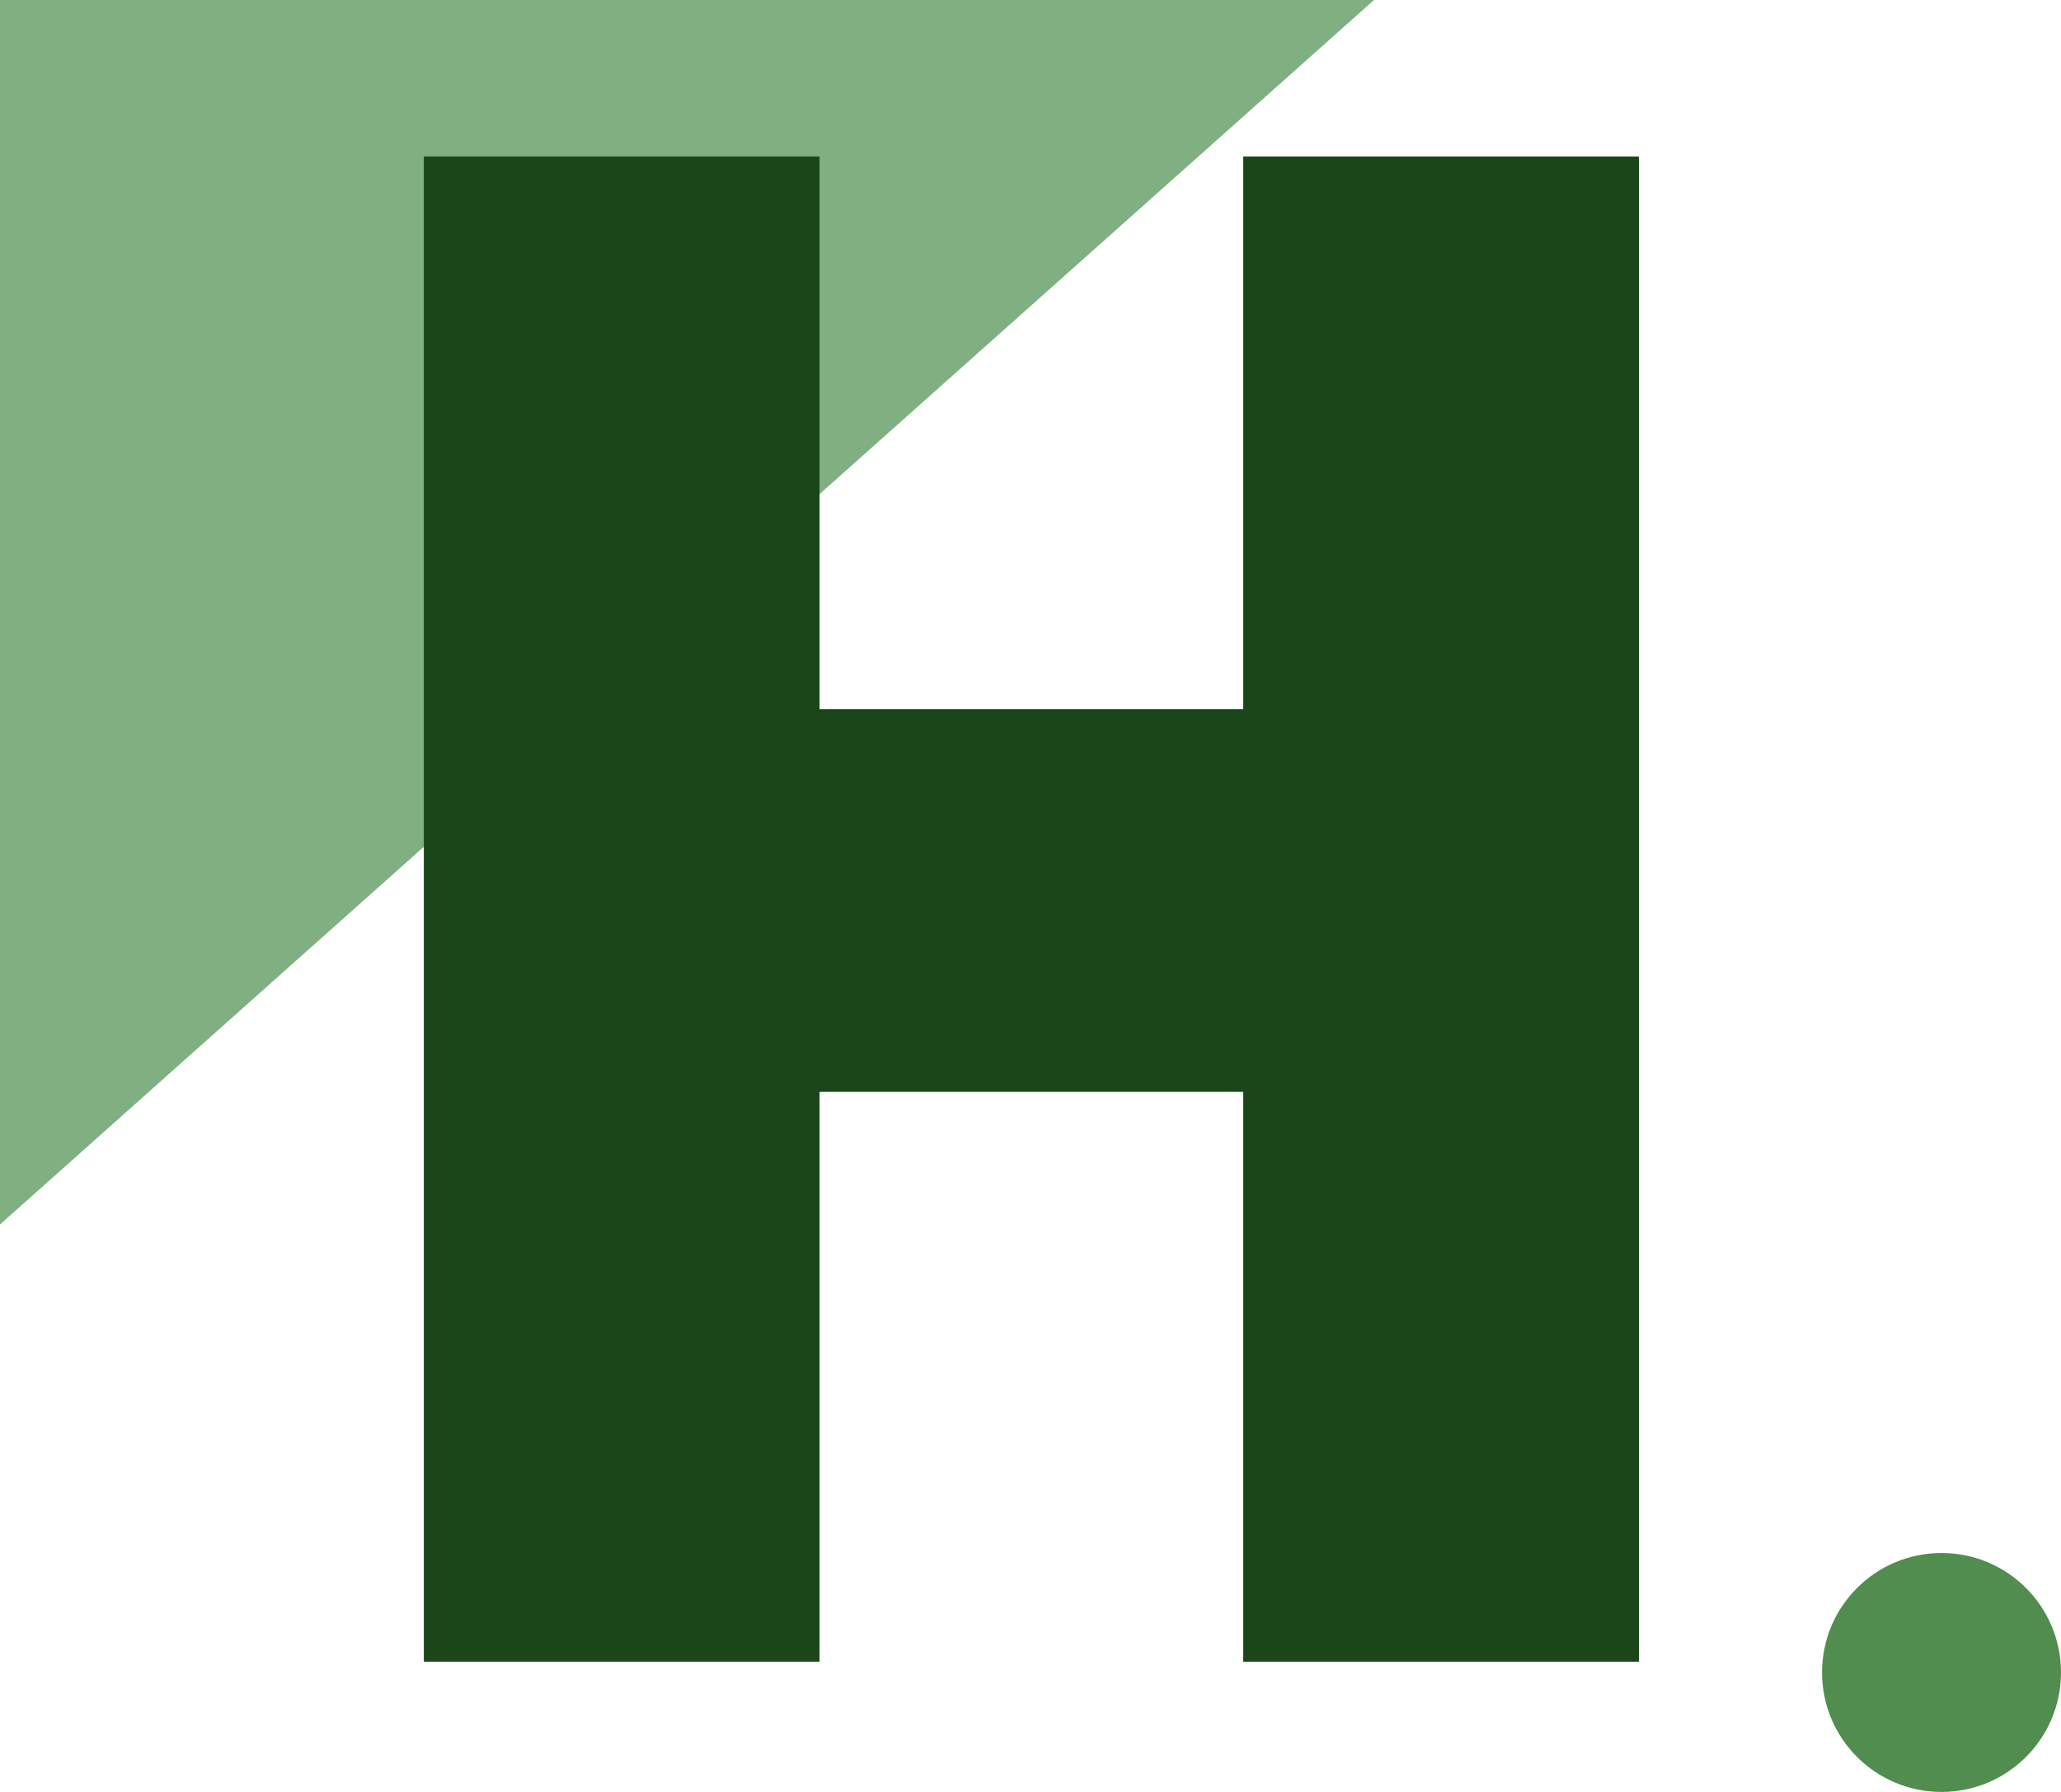 <svg xmlns="http://www.w3.org/2000/svg" viewBox="0 0 69 60"><defs><style>.a{fill:#80af81;}.b{fill:#1a4619;}.c{fill:#508d4e;}</style></defs><polygon class="a" points="0 41 0 0 46 0 0 41"/><path class="b" d="M160.622,186.559H146.438v19.08H133.19v-50.4h13.248v18.504h14.184V155.239H173.87v50.4h-13.248Z" transform="translate(-119 -150)"/><circle class="c" cx="65" cy="56" r="4"/></svg>